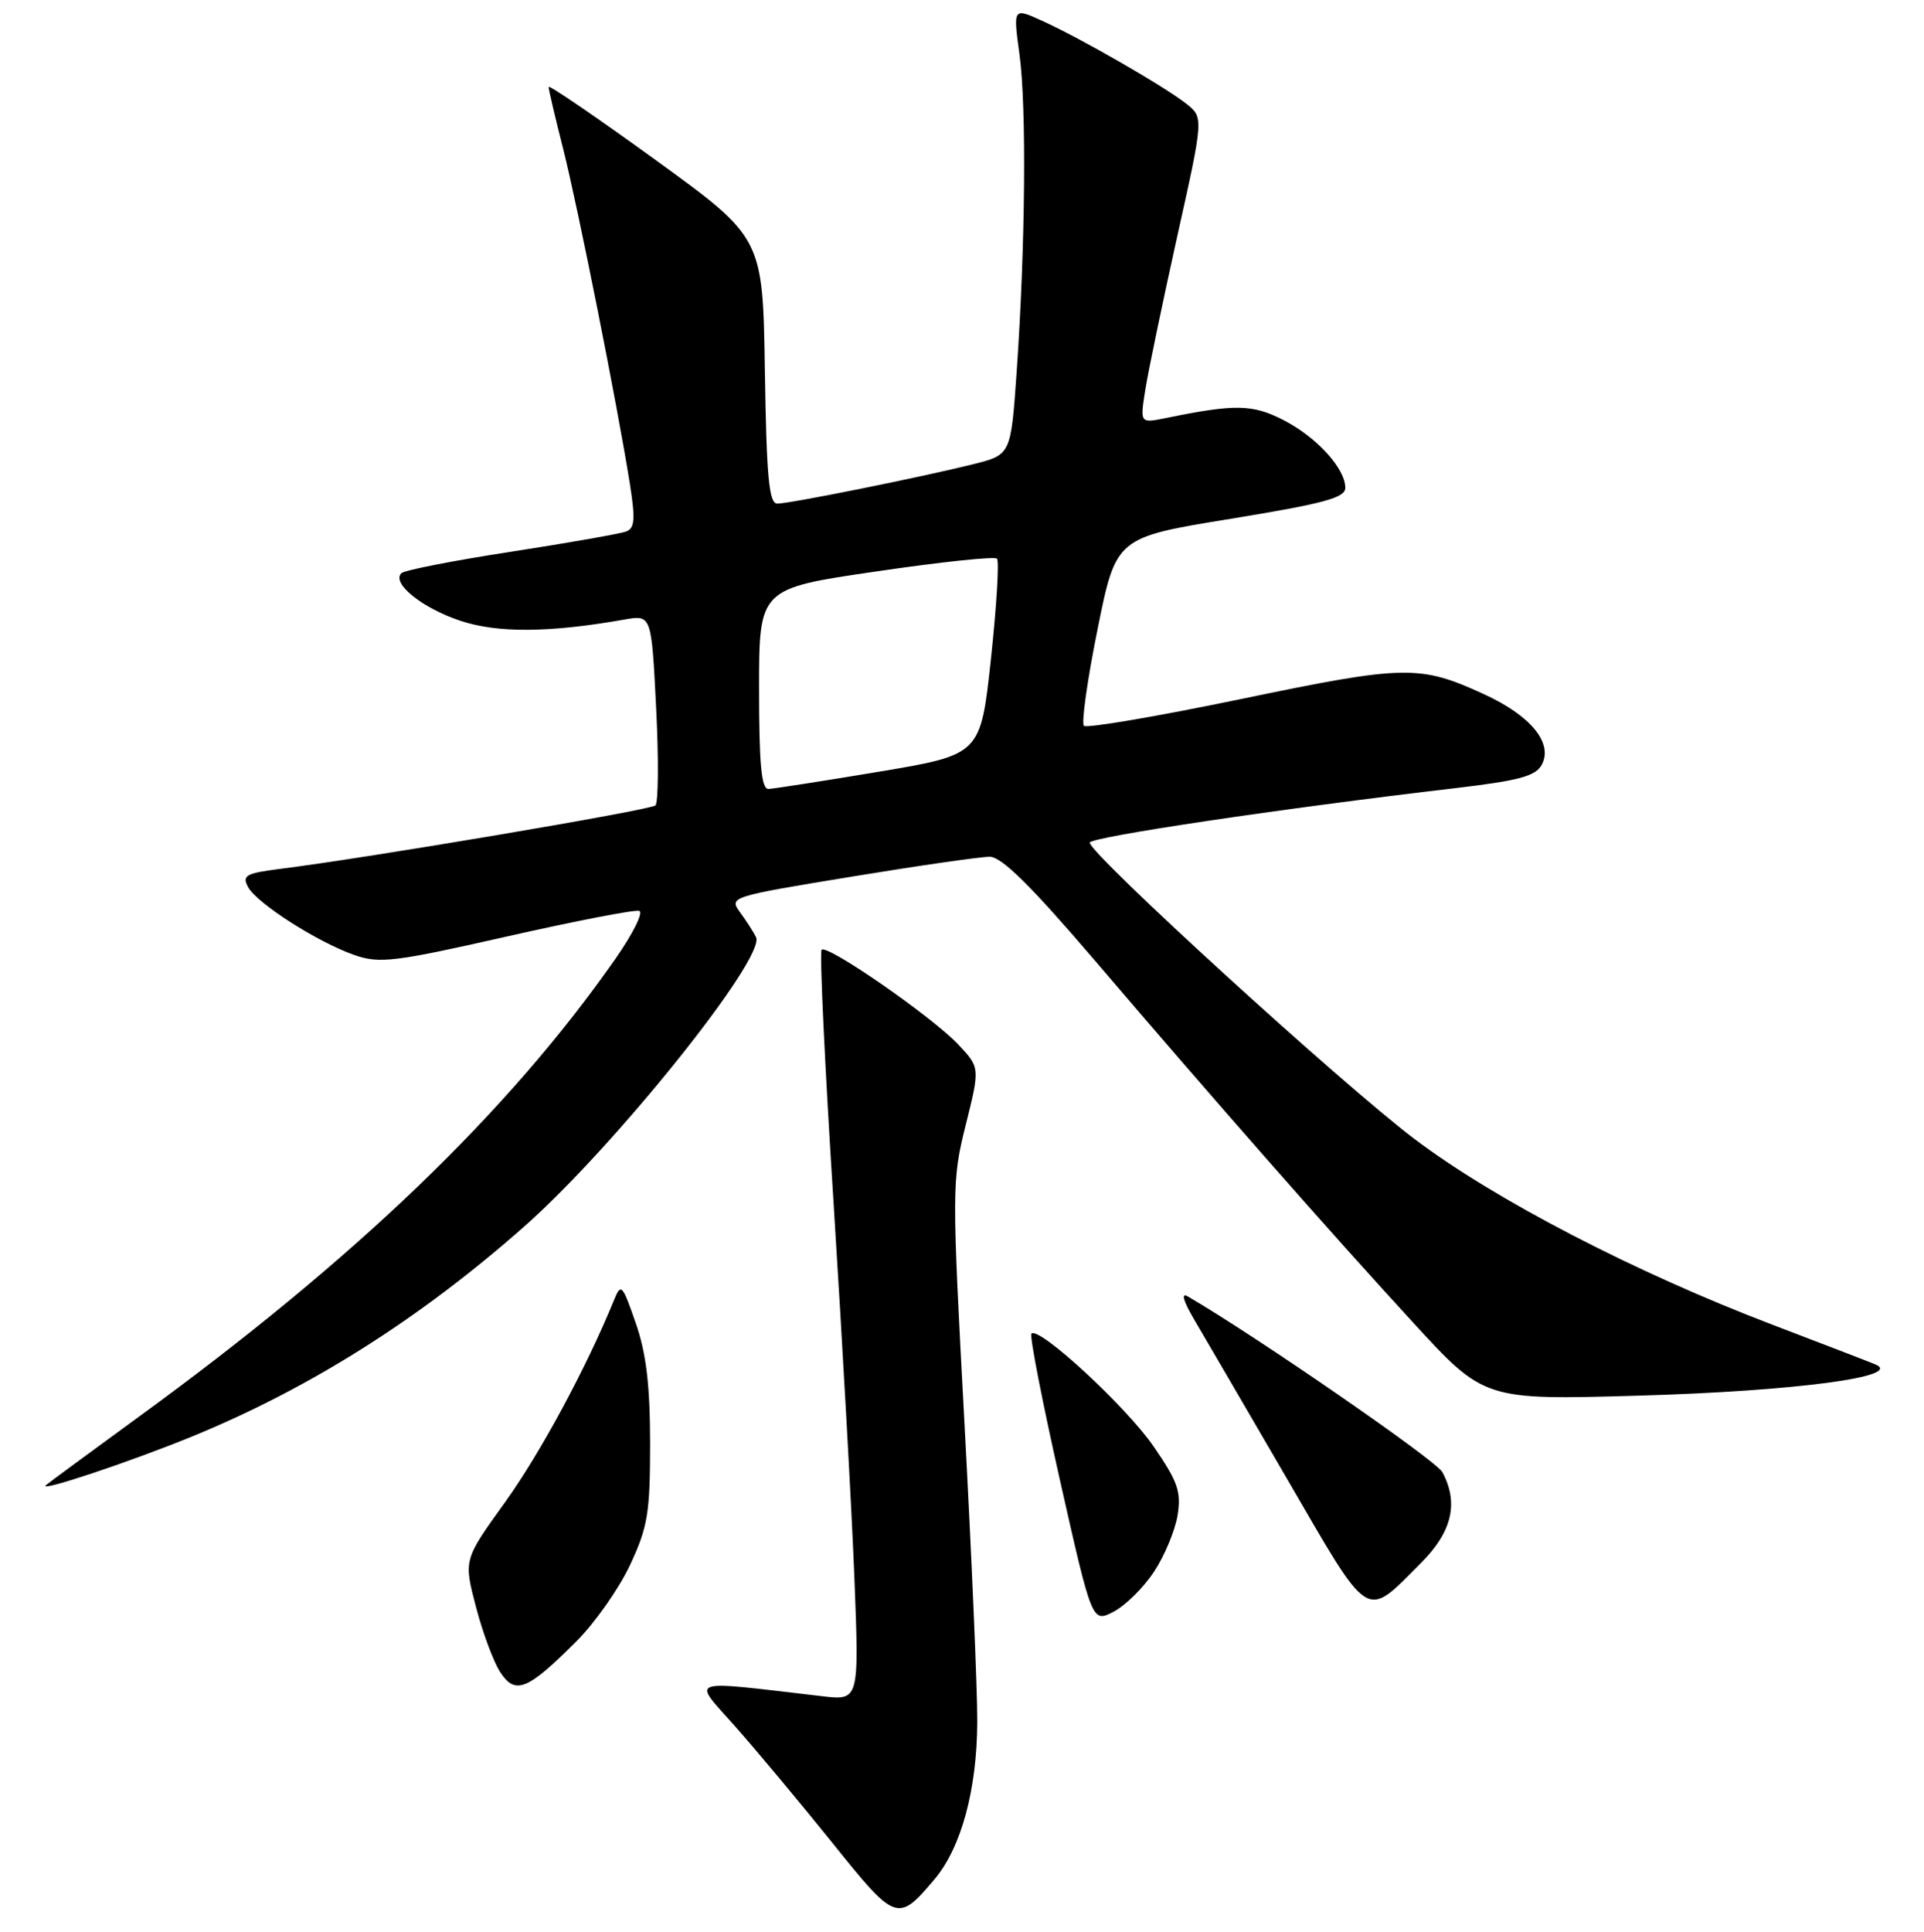 <?xml version="1.0" encoding="UTF-8" standalone="no"?>
<!DOCTYPE svg PUBLIC "-//W3C//DTD SVG 1.1//EN" "http://www.w3.org/Graphics/SVG/1.1/DTD/svg11.dtd" >
<svg xmlns="http://www.w3.org/2000/svg" xmlns:xlink="http://www.w3.org/1999/xlink" version="1.1" viewBox="0 0 256 257">
 <g >
 <path fill="currentColor"
d=" M 124.37 249.98 C 127.91 245.76 129.99 238.08 130.03 229.07 C 130.05 224.91 129.28 207.05 128.33 189.38 C 126.64 158.08 126.65 157.07 128.50 149.64 C 130.40 142.02 130.40 142.02 127.45 138.90 C 123.97 135.23 110.07 125.60 109.32 126.35 C 109.03 126.63 109.75 141.86 110.92 160.18 C 112.08 178.51 113.33 200.86 113.68 209.87 C 114.32 226.23 114.32 226.23 109.41 225.66 C 91.04 223.52 92.05 223.17 97.80 229.65 C 100.65 232.87 106.47 239.84 110.74 245.15 C 119.21 255.72 119.46 255.80 124.37 249.98 Z  M 76.71 218.34 C 79.16 215.89 82.36 211.33 83.83 208.20 C 86.19 203.15 86.50 201.29 86.50 192.00 C 86.49 184.27 85.99 180.05 84.59 176.02 C 82.78 170.81 82.63 170.66 81.67 173.02 C 78.00 182.00 71.88 193.35 67.18 199.88 C 61.69 207.50 61.69 207.50 63.32 213.74 C 64.21 217.17 65.67 221.10 66.57 222.47 C 68.57 225.53 70.18 224.87 76.71 218.34 Z  M 153.54 209.11 C 154.94 207.00 156.35 203.62 156.68 201.60 C 157.19 198.45 156.72 197.12 153.49 192.42 C 149.83 187.11 138.25 176.42 137.24 177.42 C 136.97 177.70 138.68 186.46 141.03 196.90 C 145.31 215.89 145.31 215.89 148.16 214.42 C 149.73 213.61 152.15 211.22 153.54 209.11 Z  M 189.08 207.92 C 193.21 203.79 194.11 199.95 191.92 195.85 C 191.09 194.29 167.09 177.73 158.04 172.47 C 157.11 171.93 157.43 173.06 158.90 175.56 C 160.18 177.73 165.73 187.25 171.24 196.72 C 182.48 216.06 181.54 215.46 189.08 207.92 Z  M 25.52 191.12 C 41.23 184.69 55.78 175.50 69.72 163.20 C 81.74 152.60 101.91 127.43 100.60 124.68 C 100.28 124.03 99.34 122.56 98.50 121.41 C 96.98 119.33 97.09 119.29 113.23 116.64 C 122.18 115.17 130.49 113.97 131.70 113.98 C 133.28 113.99 137.21 117.88 145.65 127.75 C 162.08 146.98 176.80 163.72 187.96 175.88 C 197.48 186.26 197.48 186.26 217.99 185.67 C 238.76 185.08 253.49 183.13 249.50 181.50 C 248.40 181.05 242.32 178.71 236.00 176.30 C 217.54 169.27 198.87 159.59 188.17 151.50 C 178.54 144.22 145.00 113.61 145.00 112.10 C 145.00 111.36 170.47 107.56 193.82 104.83 C 202.11 103.85 204.33 103.25 205.14 101.74 C 206.68 98.86 203.68 95.20 197.45 92.35 C 188.88 88.42 186.96 88.46 165.11 93.00 C 153.98 95.31 144.58 96.91 144.22 96.56 C 143.87 96.20 144.68 90.42 146.04 83.71 C 148.50 71.50 148.50 71.50 163.75 69.02 C 176.17 66.99 179.00 66.23 179.00 64.90 C 179.00 62.31 175.17 58.13 170.73 55.86 C 166.62 53.77 164.33 53.73 155.10 55.62 C 151.69 56.31 151.69 56.31 152.38 51.91 C 152.76 49.48 154.67 40.33 156.61 31.56 C 160.16 15.63 160.16 15.63 157.83 13.79 C 154.91 11.49 143.76 5.07 138.65 2.76 C 134.80 1.01 134.80 1.01 135.65 7.26 C 136.60 14.23 136.43 32.83 135.27 49.50 C 134.50 60.50 134.50 60.50 129.50 61.75 C 122.68 63.46 105.10 67.00 103.42 67.00 C 102.32 67.00 101.99 63.48 101.77 49.31 C 101.50 31.63 101.50 31.63 87.25 21.30 C 79.41 15.62 73.00 11.24 73.00 11.57 C 73.00 11.90 73.87 15.62 74.94 19.83 C 76.92 27.70 82.15 53.93 83.80 64.33 C 84.55 69.07 84.46 70.27 83.31 70.71 C 82.52 71.01 75.64 72.22 68.01 73.40 C 60.38 74.57 53.80 75.86 53.40 76.26 C 52.07 77.60 56.18 80.90 61.27 82.59 C 66.23 84.24 73.13 84.18 83.09 82.42 C 86.68 81.79 86.68 81.79 87.30 94.13 C 87.65 100.92 87.60 106.78 87.21 107.15 C 86.55 107.77 49.02 114.12 37.28 115.59 C 32.71 116.17 32.18 116.47 33.00 118.00 C 34.16 120.17 42.25 125.34 47.17 127.06 C 50.49 128.22 52.48 127.98 67.43 124.59 C 76.55 122.53 84.48 120.99 85.05 121.18 C 85.63 121.38 84.21 124.22 81.91 127.52 C 67.64 147.94 47.35 167.45 18.50 188.46 C 11.90 193.27 6.32 197.38 6.09 197.60 C 5.08 198.56 17.33 194.47 25.52 191.12 Z  M 101.00 91.65 C 101.00 78.30 101.00 78.30 116.54 76.03 C 125.09 74.77 132.34 74.00 132.65 74.32 C 132.97 74.63 132.60 80.63 131.85 87.65 C 130.47 100.40 130.47 100.40 116.99 102.66 C 109.57 103.90 102.94 104.93 102.25 104.96 C 101.31 104.99 101.00 101.69 101.00 91.65 Z "/>
</g>
</svg>